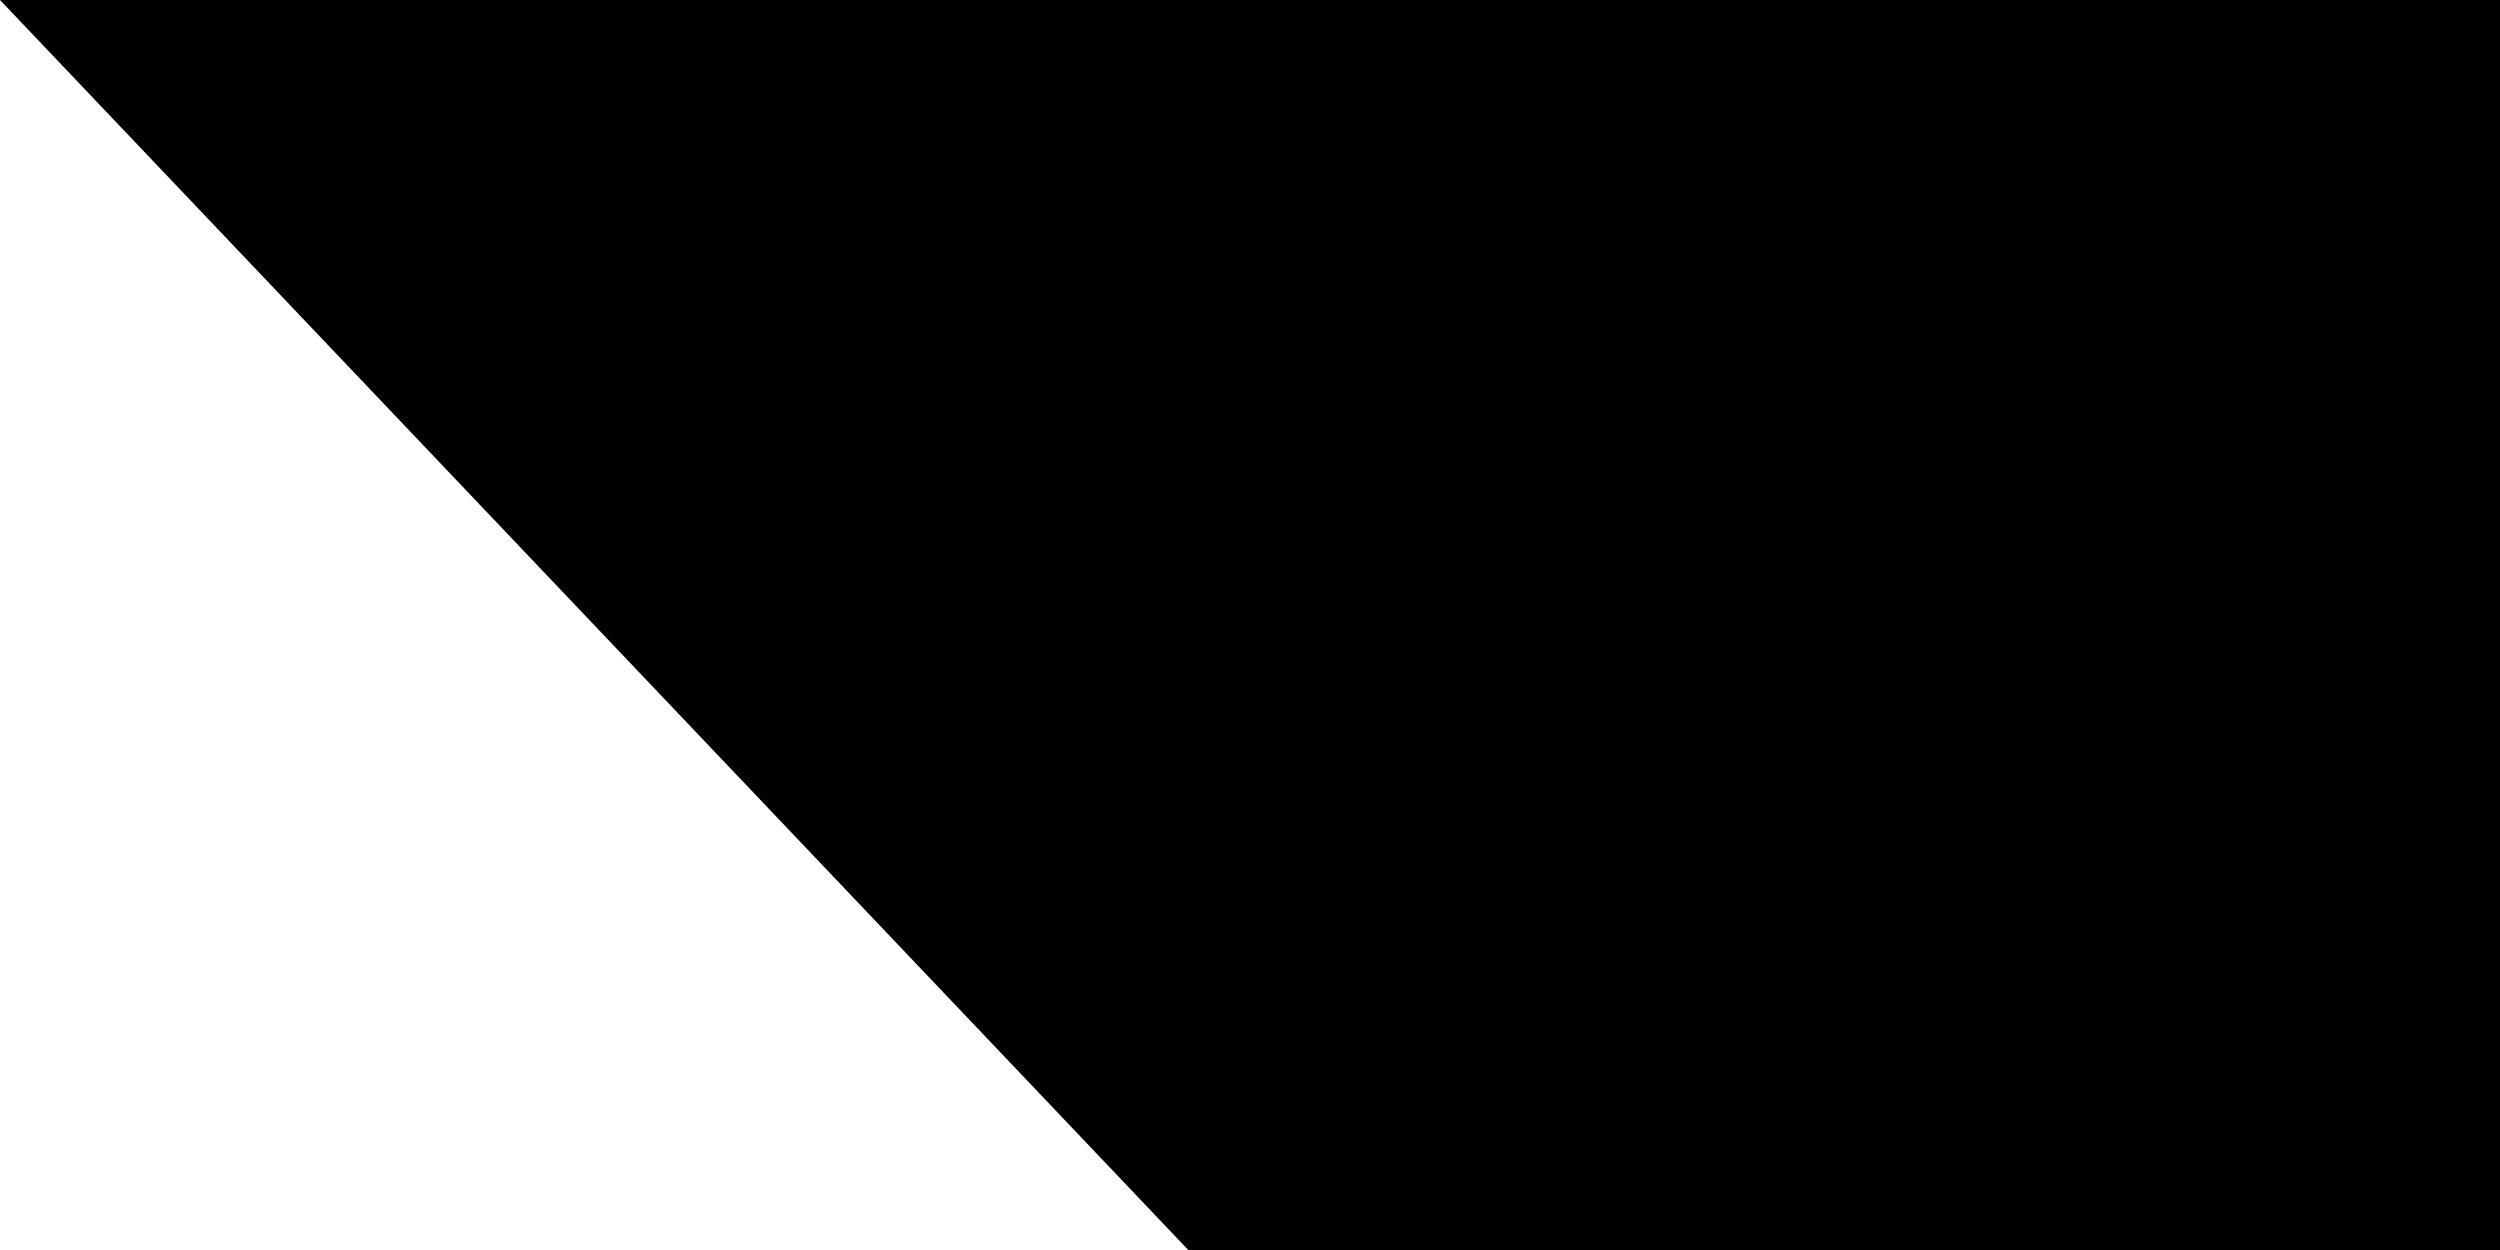 <svg xmlns="http://www.w3.org/2000/svg" xmlns:xlink="http://www.w3.org/1999/xlink" width="32" height="16"><path fill="#fff" d="M0 0h900v600H0z"/><path id="a" fill="#4e5b31" d="M463 507v-1l-2-1-5-6-6-8-1-1-7-2-6-3 3-3 10 4 8 2 15 10a140 140 0 0 0-9 9m-53-16c-7 0-14-2-20-6l3-3c2-1 5-3 11-3 7 0 15 2 24 7-5 3-12 5-18 5zm-30-7-3-1-1-3-1-4 2-1c3 0 5 3 5 5l1 3-3 1zm52-6c-17-2-25-9-28-13-2-3-3-7-2-10l2-1c5 0 17 3 28 24zm-36-3c-7 0-13-1-16-4l-4-4-1-2a23 23 0 0 1 9-2c6 0 15 2 24 11l-12 1zm-35-2c-8 0-19-2-26-9a78 78 0 0 1 17-2c8 0 13 2 17 4l2 3-1 2c-2 2-5 2-9 2zm-26-13-2-1-1-2-1-4h2l2 1 2 3v2l-2 1zm59-1-3-1-2-3v-4l1-1h1c2 0 4 2 5 5v3l-2 1zm-29-1c-15-1-24-5-28-9l-4-5-1-3h4c6 0 17 2 29 17zm17-2c-12-2-19-7-23-11-3-3-4-6-5-9h4c7 0 18 3 24 20zm-65-6-12-1c-6-2-9-4-10-6l-1-3v-1l10-1h1l8 1c7 1 13 5 16 10l-12 1zm30-10-3-2-2-3v-4h1c3 0 5 2 6 4v3l-2 2zm-22-3c-5-2-9-3-12-6-6-3-13-9-13-19h1c2 0 5 1 9 4 6 4 10 11 15 21zm14-1-9-6c-8-6-13-14-17-23a8 8 0 0 1 4-1c2 0 6 1 10 5 4 5 9 14 12 25zm-37-1c-5 0-7-3-7-4l-1-4h3c3 0 6 1 8 4v3l-3 1zm-11-14-11-1c-4 0-7-4-8-7l-2-6c13 0 20 4 23 7l3 7h-5zm14-13-3-5c-2-2-3-5-3-7l-1-8-1-6c1 0 9 3 9 11l-1 15zm-10-1h-1l-11-5c-5-3-9-6-11-9-3-2-4-6-4-11v-8h1l6 3 7 5 7 8a119 119 0 0 1 6 15v2h-1 1z"/><use xlink:href="#a" transform="matrix(-1 0 0 1 900 0)"/><path fill="#d57800" d="m727 104-2 1h-4l-3 1-4 4h-5v2l-1 1-1 1h-4l-3 2-4-1-2 1-4 3-3 1h-3l-1 1-2 1-3 1h-1l-2 4-2 1-1 1-1-1h-1v2l-1 1-2 1-2 1-1 1h-3l-2 1-4 1-1 1-1 1h-1l-1 1h-3l-1-1-1 1h-2l-2-1h-3v2l-1 1-2 2h-1l-2 3-5 5-4 2-4 2-3 2-7 4-12 6h-3l-3 1-7 2-5 2h-2l-7 3-4-1-2 1h-12l-5 2-8 4-2 3-4 2-5 1v-2l-2 1h-1l-4 1h-2l-1-1-8 3-9 1-4 1h-3l-2 1h-26l-4-1-6-1-2-1h-9v-1l-3 1h-1l-1-1h-3l-2-2-9 1h-3l-8-3h-1l-2 2h-3l-2 1h-3l-3-1-4-2h-4l-1 1-6-3-7-5-5-2h-2l1 3 1 3v3l-1 1 1 2 2 2v1l1 6v5l-1 9v1l-1 4-1 4-4 11-1 2-2 1-5 4-4 2-2 1h-5l-2-1-3-1-3-2-4-1-4-2-1-2h-2l-3-1h-6l-3-2h-2l-2-1-3 2h-4l-2 2-1 1h-3l-1 1h-3v1h-1l-2-1v-1h-2v3l-1 1-2 2-2 2-1 2-4 8-2 4h-1l-2 3-3 2-4 4-5 1-4 1h-6l-3-1-4-3-4-3-6-6h-1l-1-1h-2v1l-1 1v10l4 6 2 4 1 2 1 1 1 4-1 3 1 2-2 1v1l4 5 1 2-1 3-2 2v2l2 1 3 3 2 4 1 1h1l1 1h1l2 1 2 1 1 1v4l2 5v3l1 2v5l1 2 2-1 1 1 1 1 2 3h3l6 6h2l1 1 1 1 2-1 2-1 1 1 1 1h3l5 2h2l4 3 2 1 1 1 1 1 3 1 3 1h1l1 1v-1 1l5 2h3l3 1 2 1h1l2-2h2l2 1 1-1 3-1v-1l2-1 6-1 2 1 4-2 3 1 3-1 5 1 2 1 2 2h2l-1 2 2 2 3 4 2 5 1 2 1 2v2l-2 1v1h1l1-1h3l1 1 3-1 1-1 2 1h4l3 2h1l1-1v-1l-1-2-3-3-1-1v-2l-1-3v-2l1-3 1-2v-1l1-2 4-2 4-4 3-2 3-1v-1h1l8-2 4-1 25 2 1-1 1-2v-1l3-1h1l4 1h1l3-1h1l4-2h3l4-3 4-1 1-1 4-2 3-2 2-1 3-1h6l1-2 3-1 2-2 1-1 2-1 1-2 2-1h12l1-5 1-1 4-5v-4l1-3-1-4 1-5 2-5 2-2 4-3h2l2-1h15l7 1h1l2 1 3 2 3 3h1l1 1h3l2-1 2-1 2-2 1-2h1l4-2 5-1h1l2-2h1l3 2 2-1 2 1h1l3-1 3 2h1l6 4h1l1-1h1v1l1 1 1-2v-1h-2l-2-3 2-2-3-3-1-1-1-2-4-7-7-5-2-1v-1h-1l-3-3-2-4-1-1-1-3-3-2-2-3-4-5-1-1-1-1h-2l1-1h1l1-2-3-6v-2l2-9v-1l3-6 2-1 2-4 2-3 1-1h1l2-2h3l2-1 4 2 4-1h3l3-1 1-1 1-1 1-5 1-1 1-2 5-6 4-4 9-6 4-3 3-1 20-9 5-6 3-2 5-4 5-2 5-4 1-1 1-4 2-1 1-2v-1l4-2v-1l16-7h2l1-2h5v-1h2v-2l1-4 1-2v-2l1-1v-1l1-1z"/><path id="path-b7512" d="m m0 77 m0 81 m0 65 m0 65 m0 65 m0 65 m0 65 m0 65 m0 65 m0 65 m0 65 m0 65 m0 65 m0 65 m0 65 m0 65 m0 65 m0 65 m0 65 m0 65 m0 78 m0 66 m0 99 m0 82 m0 72 m0 101 m0 43 m0 79 m0 80 m0 49 m0 81 m0 99 m0 43 m0 69 m0 116 m0 112 m0 72 m0 86 m0 119 m0 47 m0 76 m0 50 m0 52 m0 70 m0 72 m0 82 m0 108 m0 49 m0 101 m0 78 m0 78 m0 79 m0 108 m0 79 m0 111 m0 100 m0 76 m0 119 m0 88 m0 74 m0 113 m0 67 m0 88 m0 77 m0 88 m0 78 m0 83 m0 76 m0 73 m0 84 m0 53 m0 43 m0 97 m0 105 m0 75 m0 48 m0 121 m0 43 m0 117 m0 101 m0 110 m0 87 m0 97 m0 72 m0 87 m0 65 m0 61 m0 61"/>
</svg>